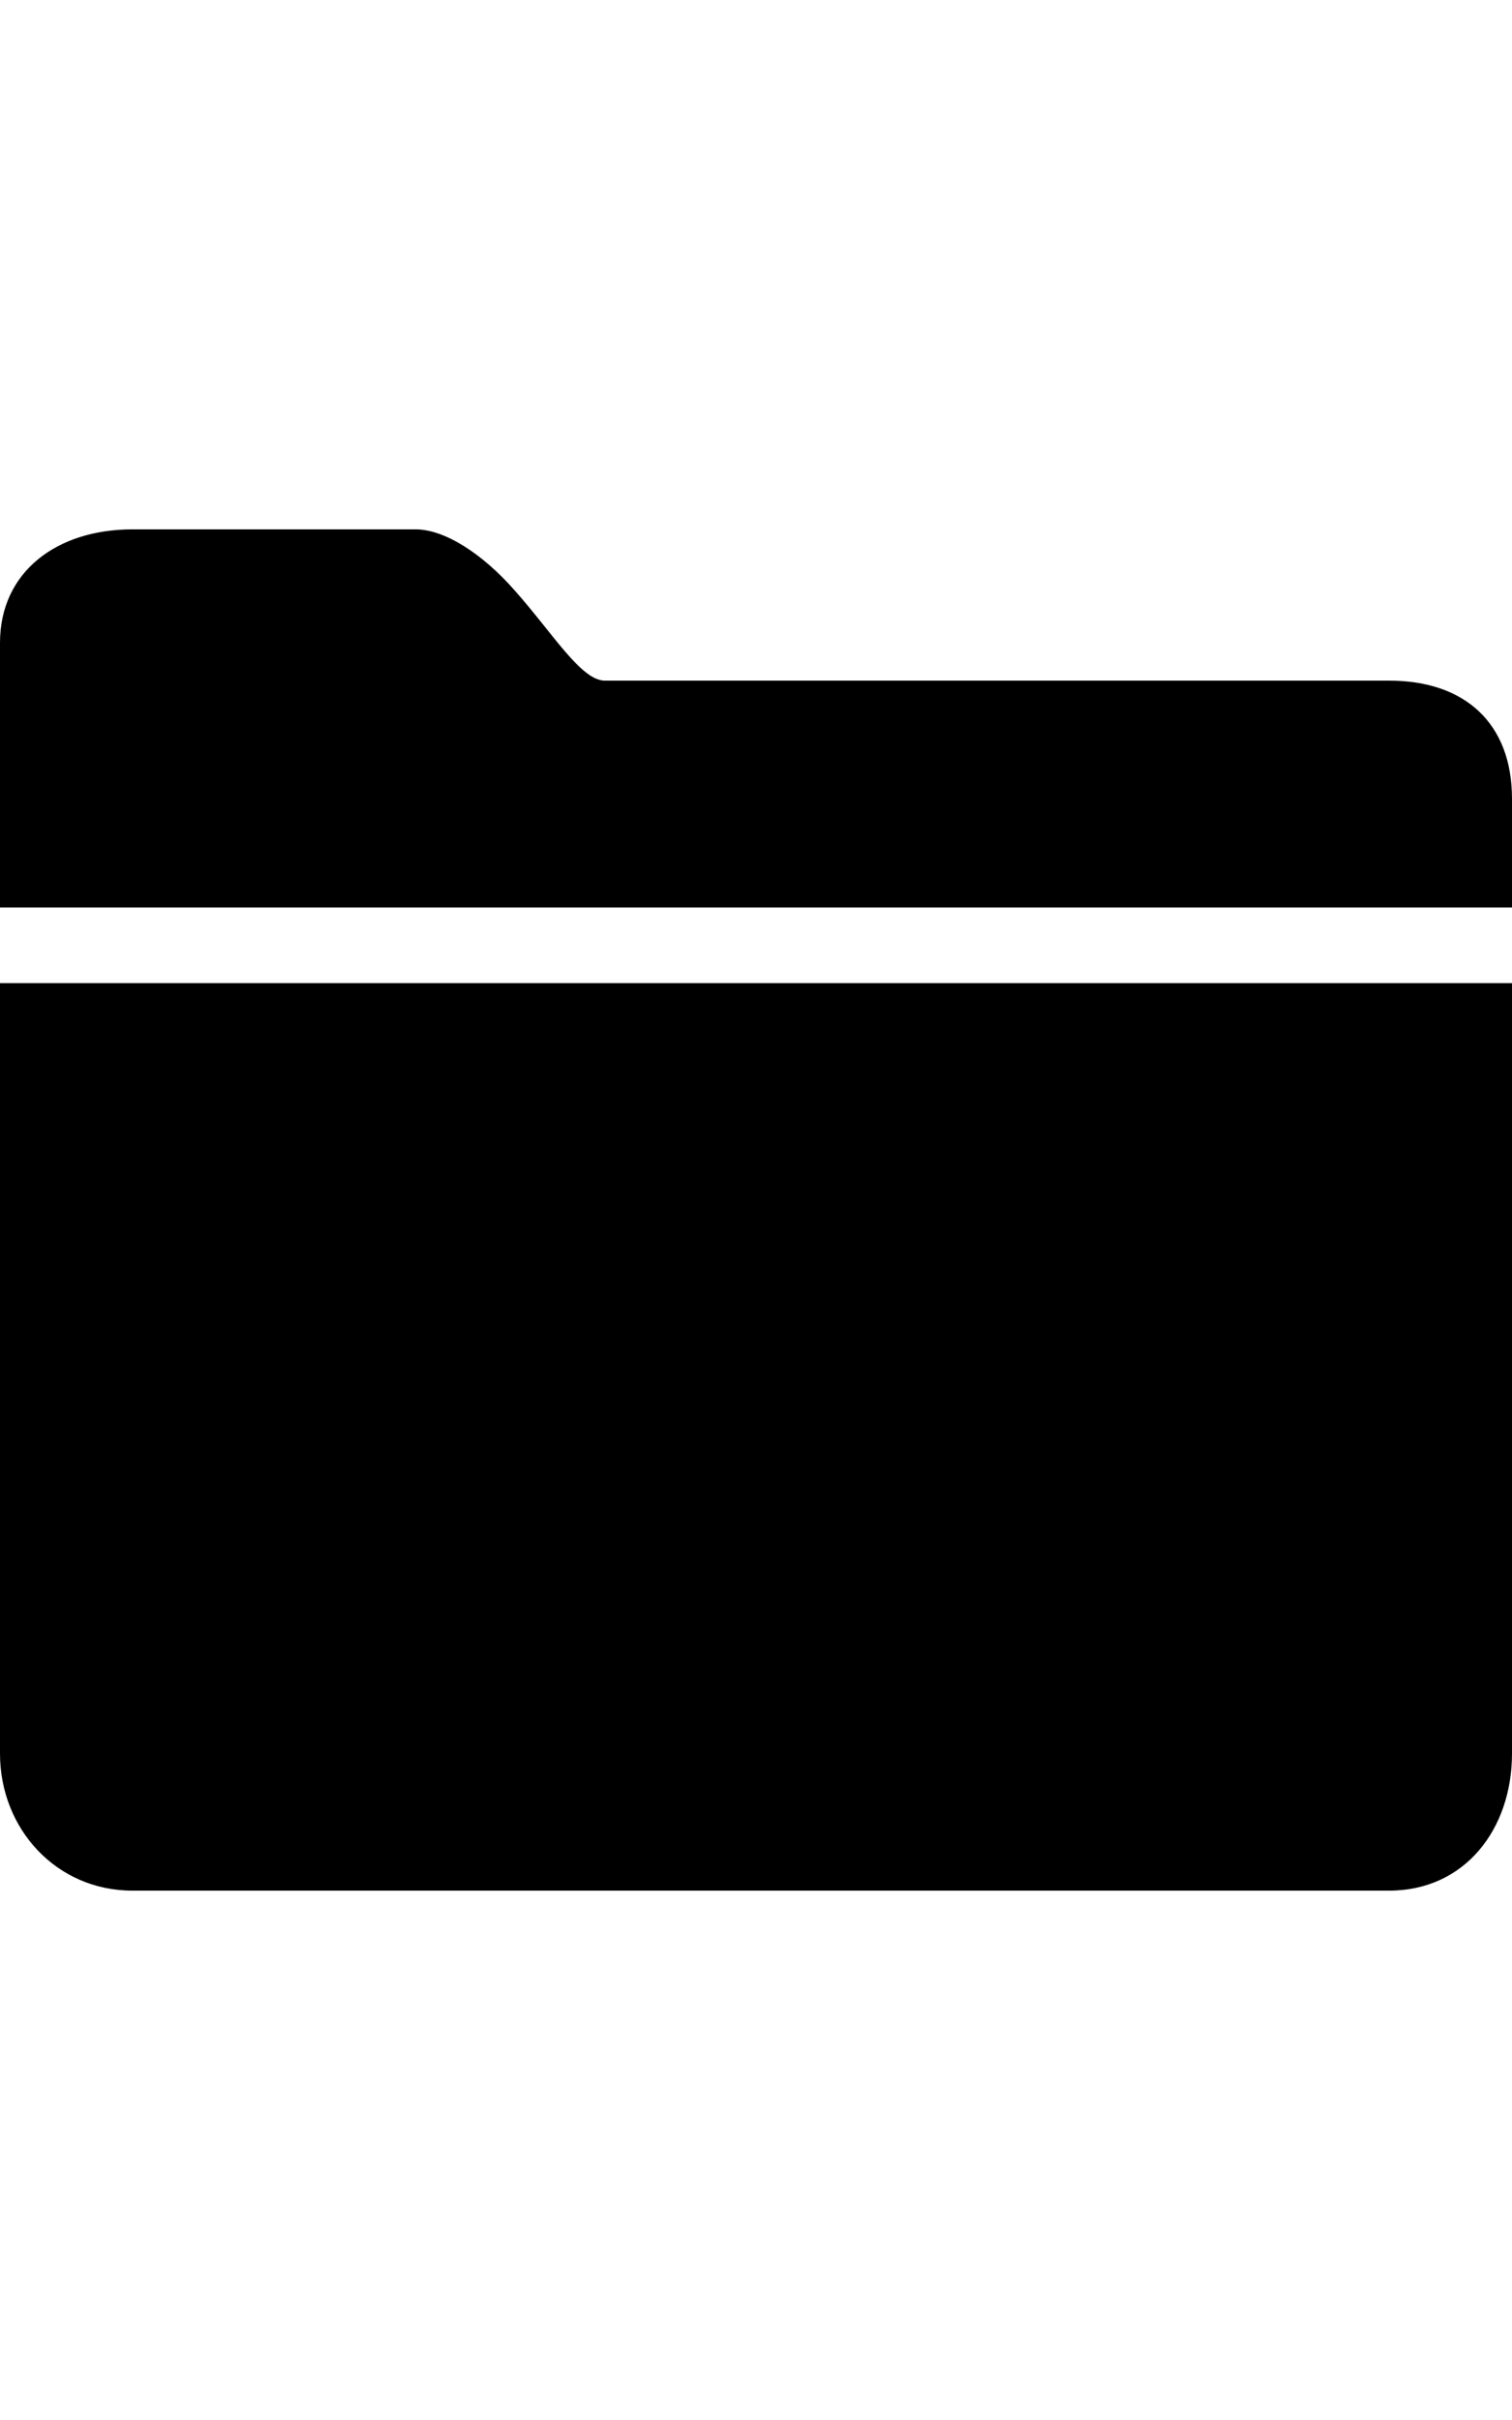 <?xml version="1.0" encoding="utf-8"?>
<!-- Generated by IcoMoon.io -->
<!DOCTYPE svg PUBLIC "-//W3C//DTD SVG 1.1//EN" "http://www.w3.org/Graphics/SVG/1.1/DTD/svg11.dtd">
<svg version="1.1" xmlns="http://www.w3.org/2000/svg" xmlns:xlink="http://www.w3.org/1999/xlink" width="320" height="512" viewBox="0 0 320 512">
<g>
</g>
	<path d="M0 371v-163h320v163c0 16-10 29-26 29h-266c-16 0-28-13-28-29zM320 169v23h-320v-56c0-15 12-24 28-24h60c6 0 14 5 21 13 8 9 14 19 19 19h166c16 0 26 9 26 25z" fill="#000000" />
</svg>

